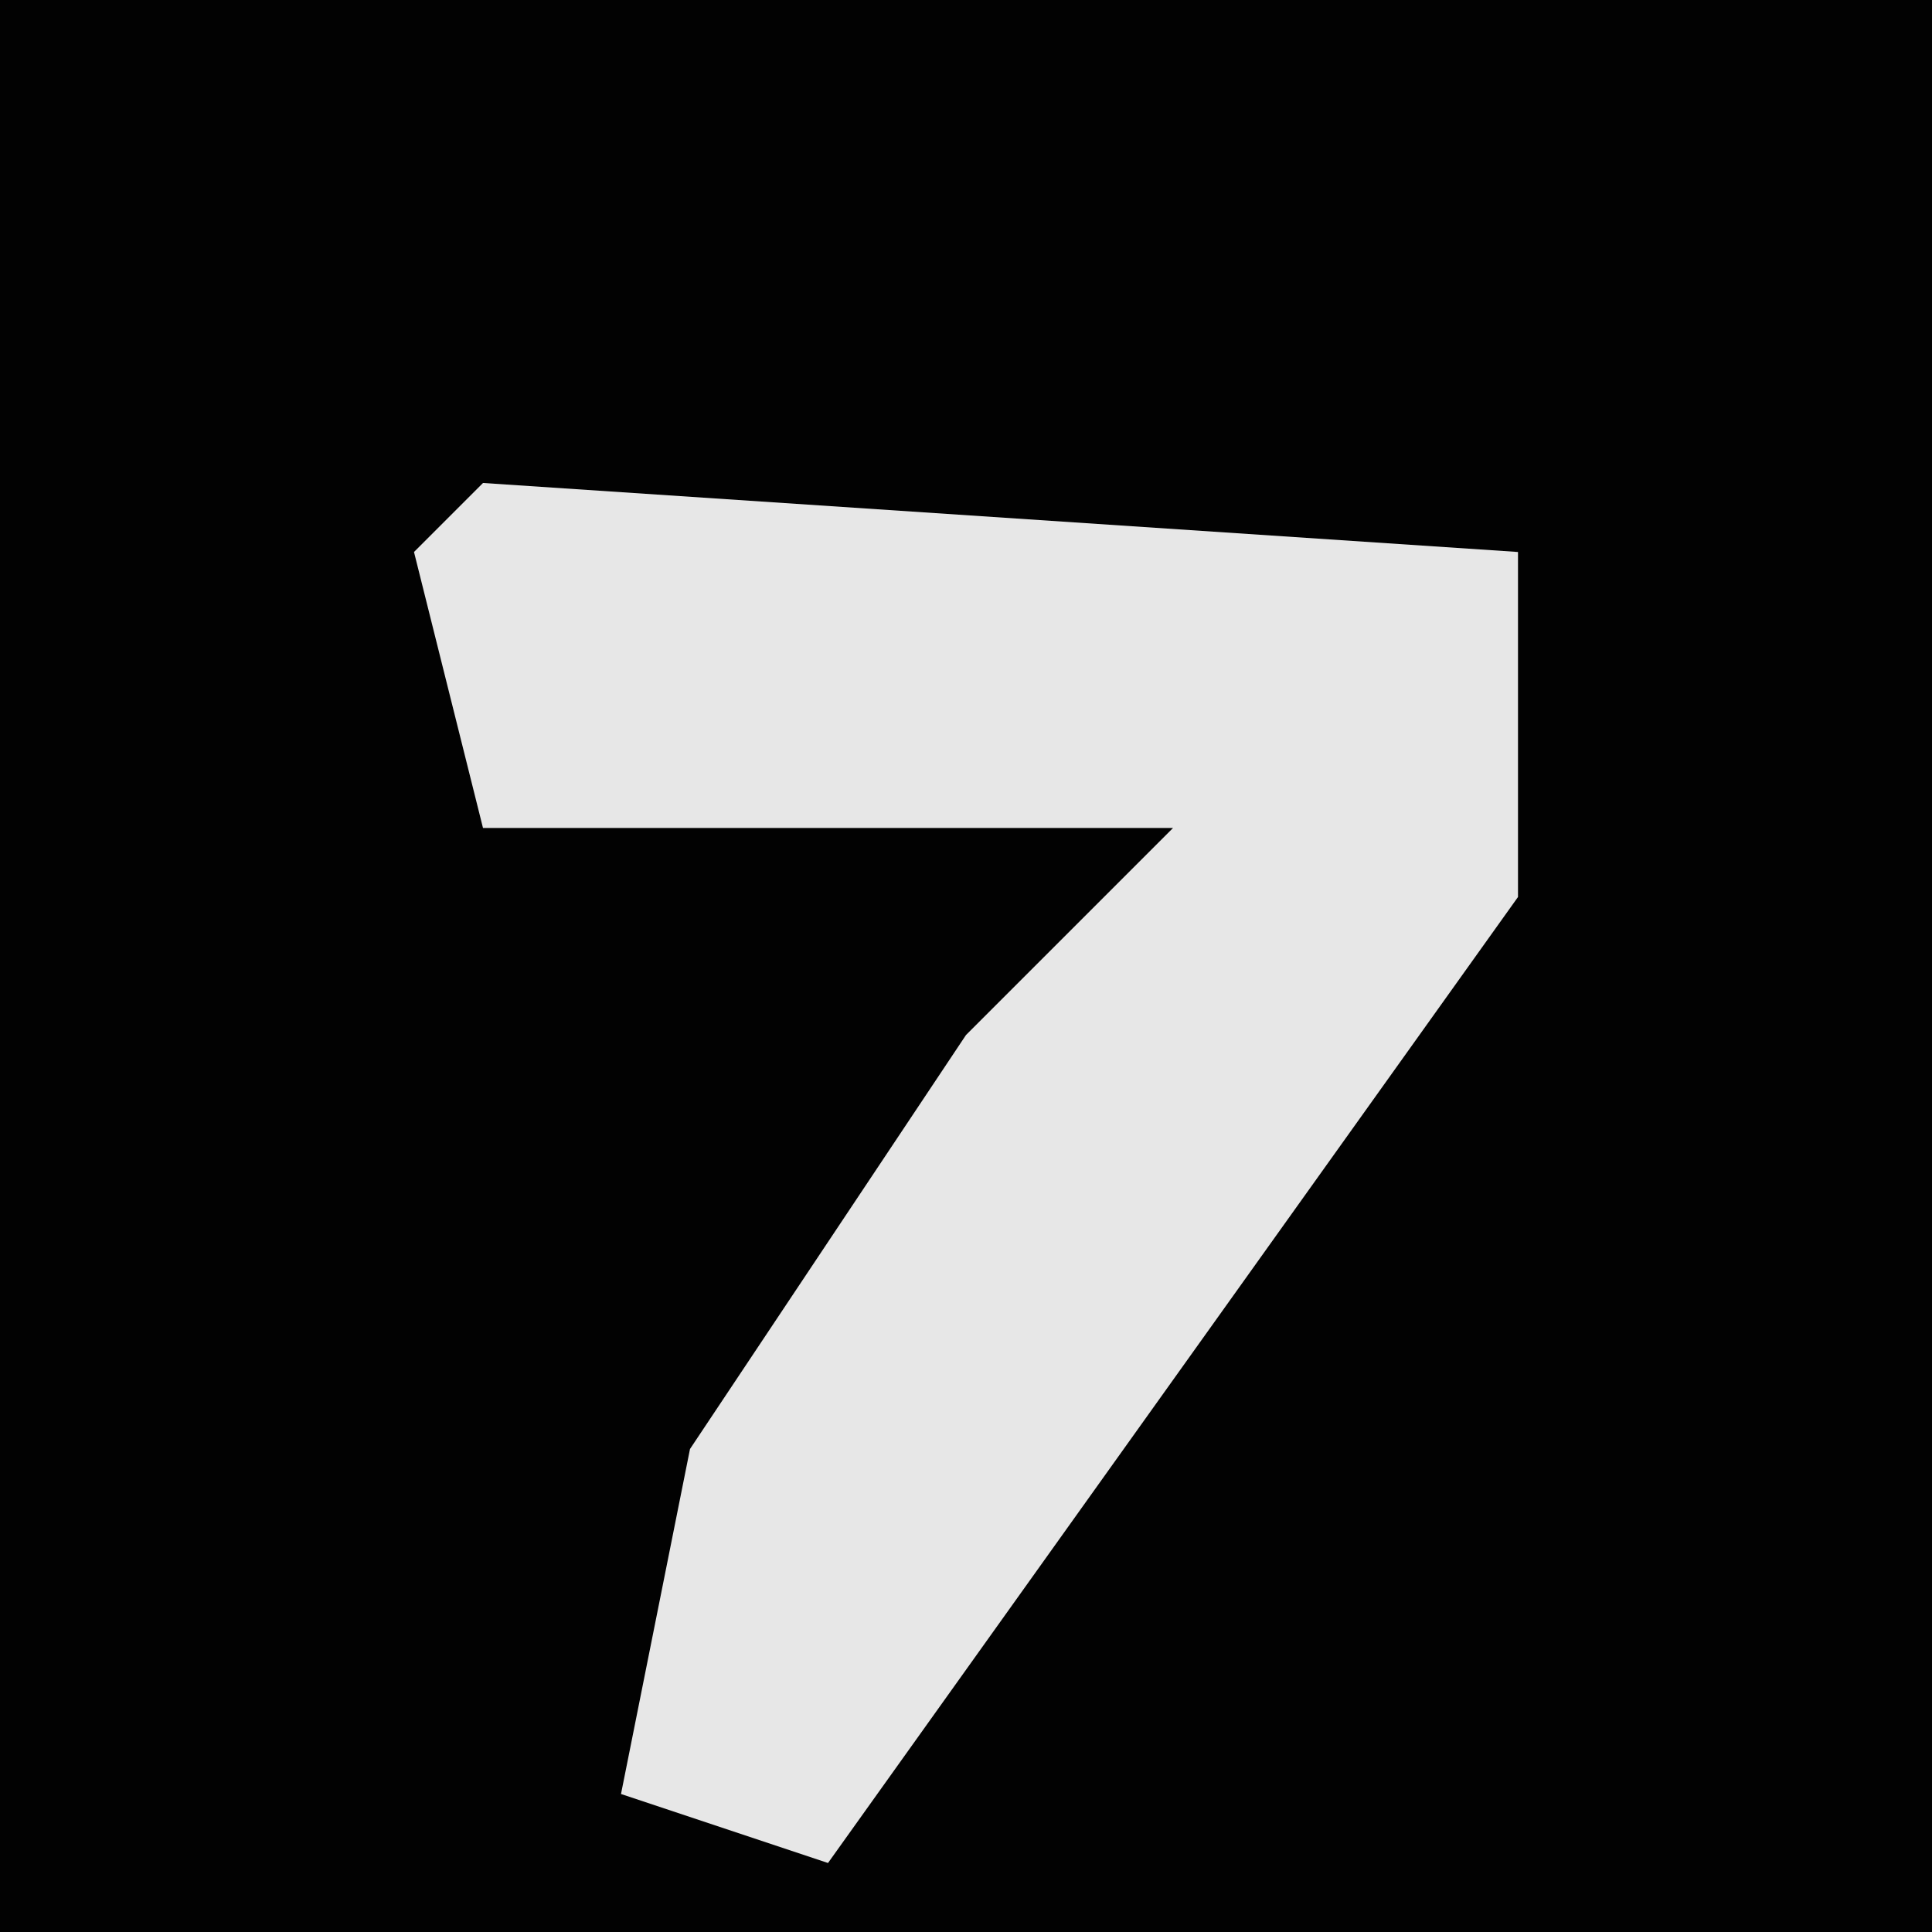 <?xml version="1.0" encoding="UTF-8"?>
<svg version="1.1" xmlns="http://www.w3.org/2000/svg" width="28" height="28">
<path d="M0,0 L28,0 L28,28 L0,28 Z " fill="#020202" transform="translate(0,0)"/>
<path d="M0,0 L15,1 L15,6 L5,20 L2,19 L3,14 L7,8 L10,5 L0,5 L-1,1 Z " fill="#E7E7E7" transform="translate(7,7)"/>
</svg>
